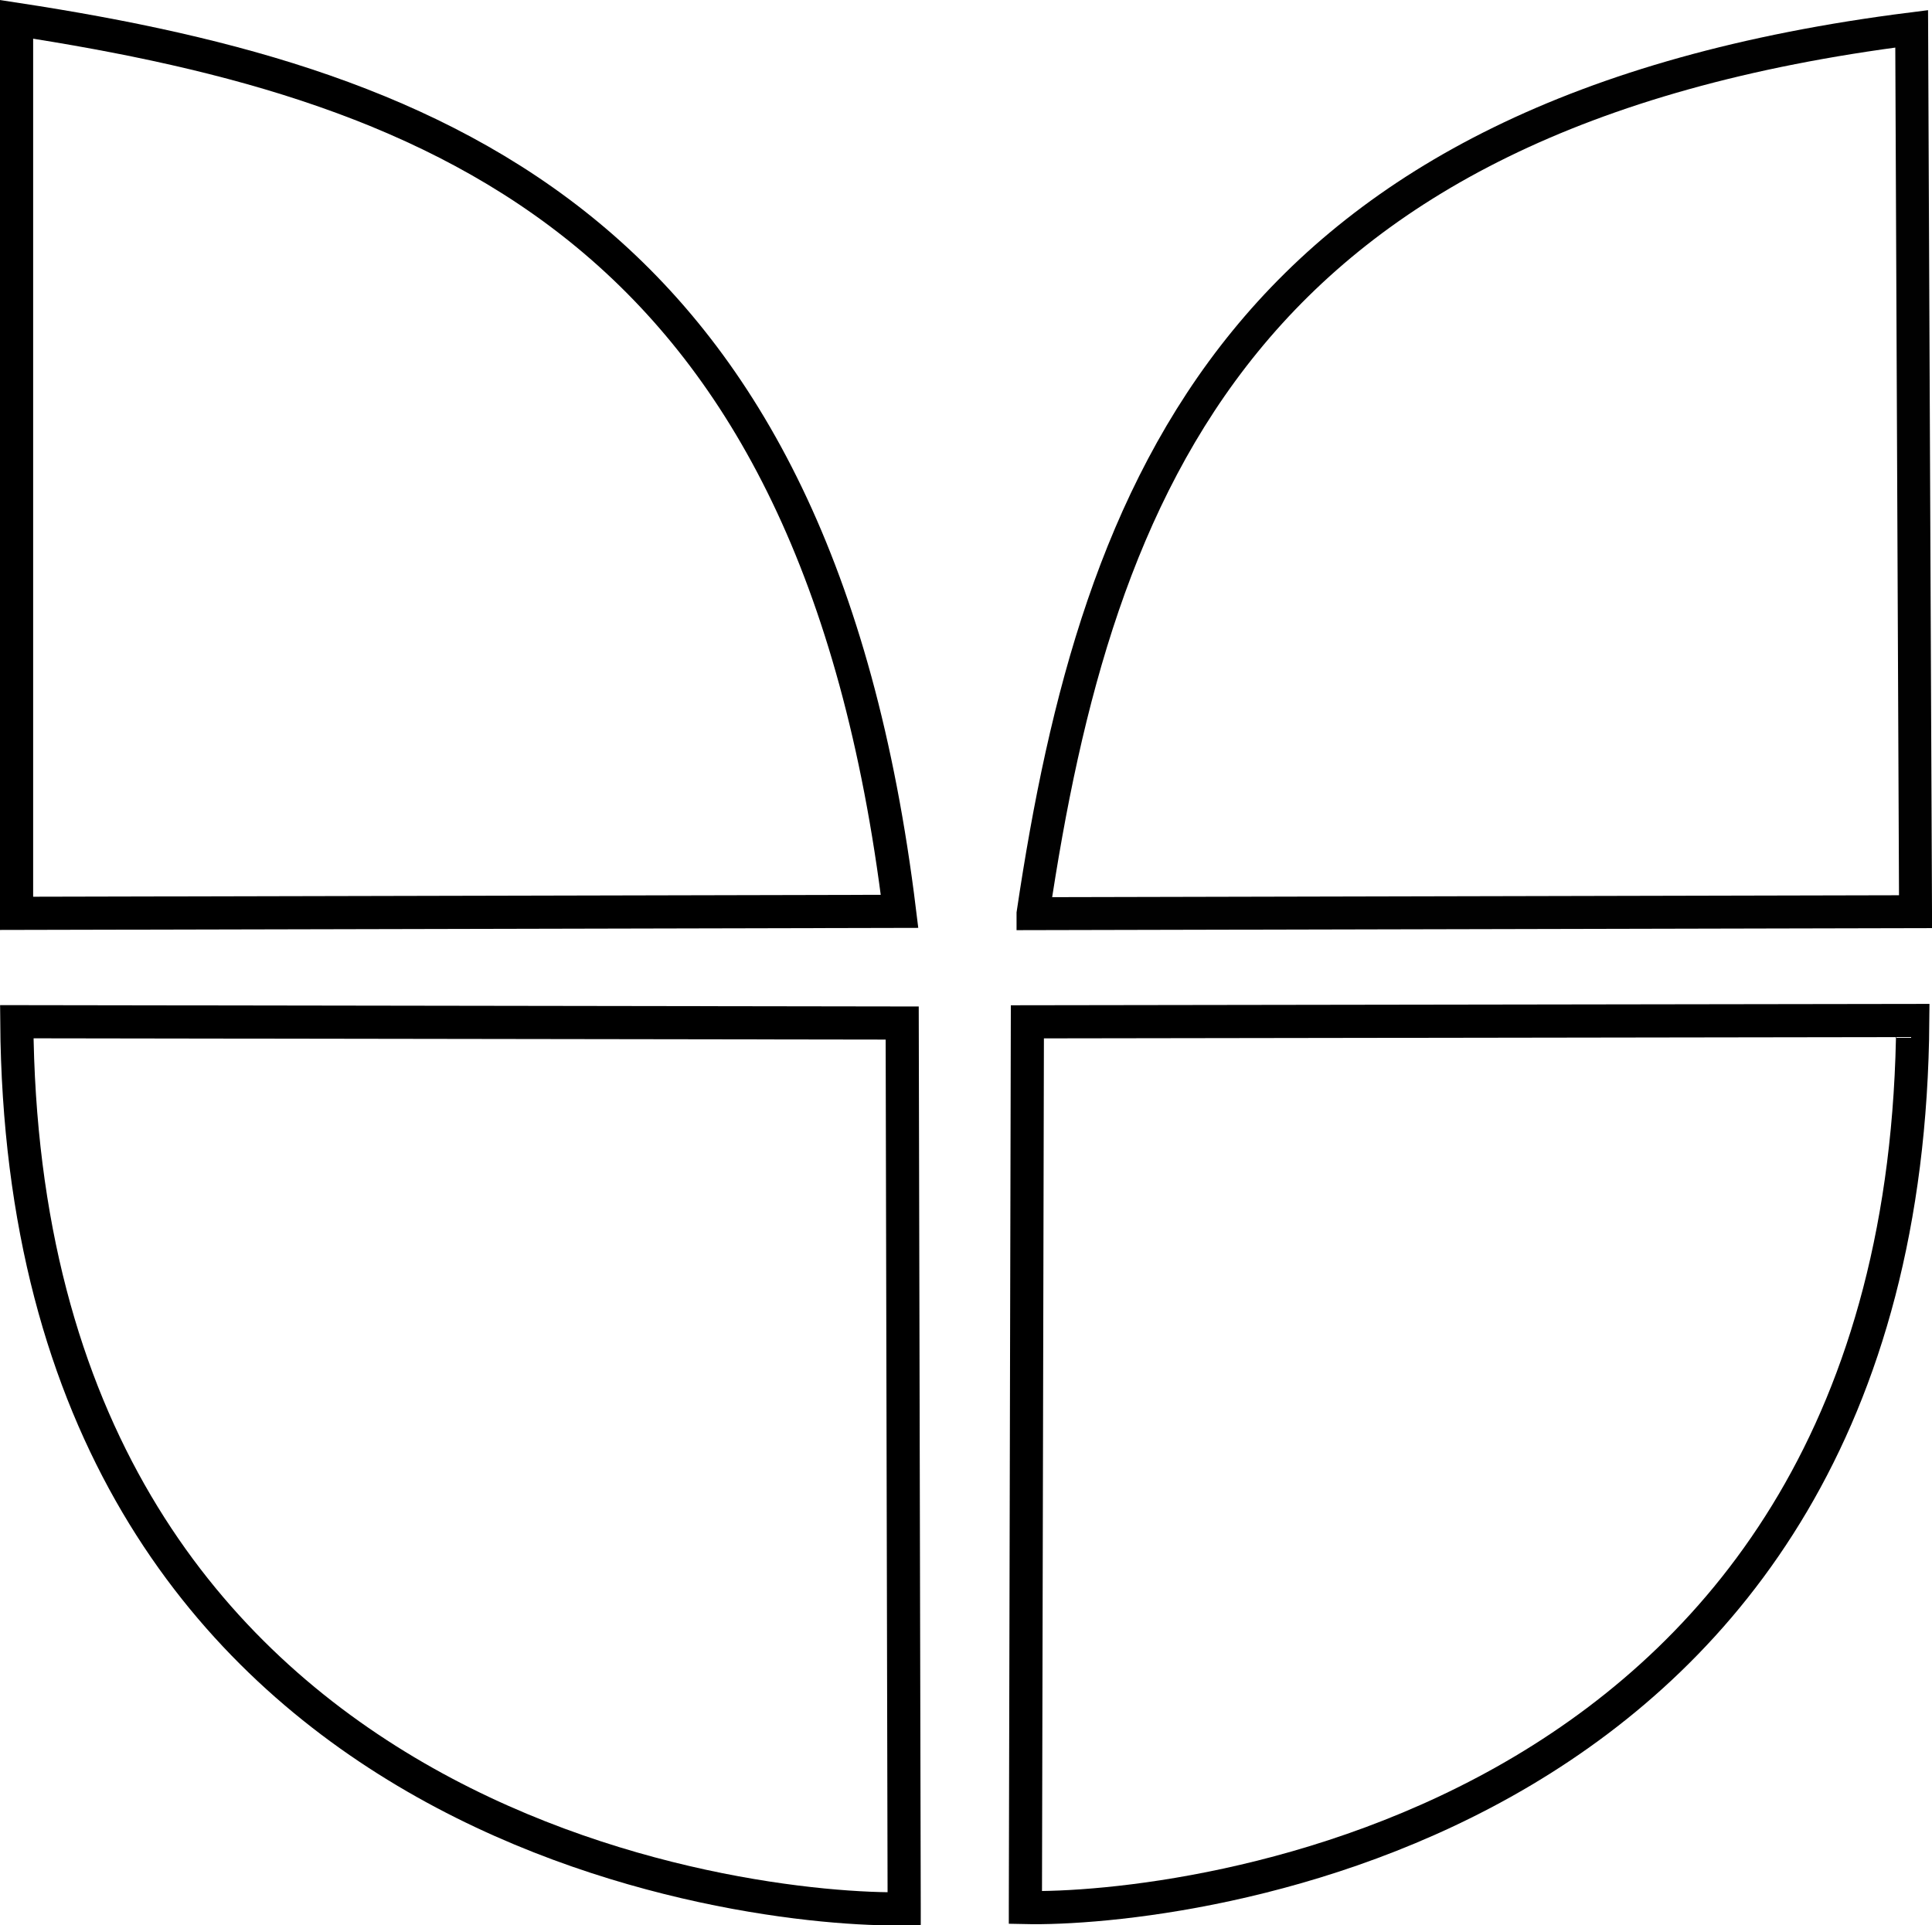 <?xml version="1.0" encoding="UTF-8" standalone="no"?>
<!-- Created with Inkscape (http://www.inkscape.org/) -->

<svg
   width="17.487mm"
   height="17.427mm"
   viewBox="0 0 17.487 17.427"
   version="1.1"
   id="svg1"
   xml:space="preserve"
   sodipodi:docname="logo-black.svg"
   inkscape:version="1.3 (0e150ed6c4, 2023-07-21)"
   xmlns:inkscape="http://www.inkscape.org/namespaces/inkscape"
   xmlns:sodipodi="http://sodipodi.sourceforge.net/DTD/sodipodi-0.dtd"
   xmlns="http://www.w3.org/2000/svg"
   xmlns:svg="http://www.w3.org/2000/svg"><sodipodi:namedview
     id="namedview1"
     pagecolor="#ebebeb"
     bordercolor="#fefafa"
     borderopacity="0"
     inkscape:showpageshadow="2"
     inkscape:pageopacity="0.0"
     inkscape:pagecheckerboard="true"
     inkscape:deskcolor="#ffffff"
     inkscape:document-units="mm"
     showguides="true"
     inkscape:zoom="11.313709"
     inkscape:cx="39.907337"
     inkscape:cy="33.278211"
     inkscape:window-width="1920"
     inkscape:window-height="1009"
     inkscape:window-x="-8"
     inkscape:window-y="-8"
     inkscape:window-maximized="1"
     inkscape:current-layer="layer1"><sodipodi:guide
       position="9.287,-0.35"
       orientation="0,-1"
       id="guide1"
       inkscape:locked="false" /></sodipodi:namedview><defs
     id="defs1" /><g
     inkscape:label="Capa 1"
     inkscape:groupmode="layer"
     id="layer1"
     transform="translate(-92.679,-132.106)"><path
       style="fill:none;fill-opacity:0.902;stroke:#000000;stroke-width:0.3;stroke-dasharray:none;stroke-opacity:1"
       d="m 101.96,149.371 0.018,-8.016 8.014,-0.012 c -0.054,7.364 -6.661,8.059 -8.032,8.029 z"
       id="path5-3"
       sodipodi:nodetypes="cccc" /><path
       style="fill:none;fill-opacity:0.902;stroke:#000000;stroke-width:0.3;stroke-dasharray:none;stroke-opacity:1"
       d="m 100.863,149.382 -0.018,-8.016 -8.014,-0.012 c 0.054,7.364 6.661,8.059 8.032,8.029 z"
       id="path5-3-2"
       sodipodi:nodetypes="cccc" /><path
       style="fill:none;fill-opacity:0.902;stroke:#000000;stroke-width:0.3;stroke-dasharray:none;stroke-opacity:1"
       d="m 92.829,132.281 v 8.092 l 7.992,-0.018 c -0.753,-6.144 -4.091,-7.476 -7.992,-8.074 z"
       id="path6"
       sodipodi:nodetypes="cccc" /><path
       style="fill:none;fill-opacity:0.956;stroke:#010101;stroke-width:0.298;stroke-dasharray:none;stroke-opacity:1"
       d="m 102.029,140.376 7.988,-0.018 -0.035,-7.991 c -6.064,0.766 -7.372,4.107 -7.953,8.009 z"
       id="path6-3"
       sodipodi:nodetypes="cccc" /></g></svg>
